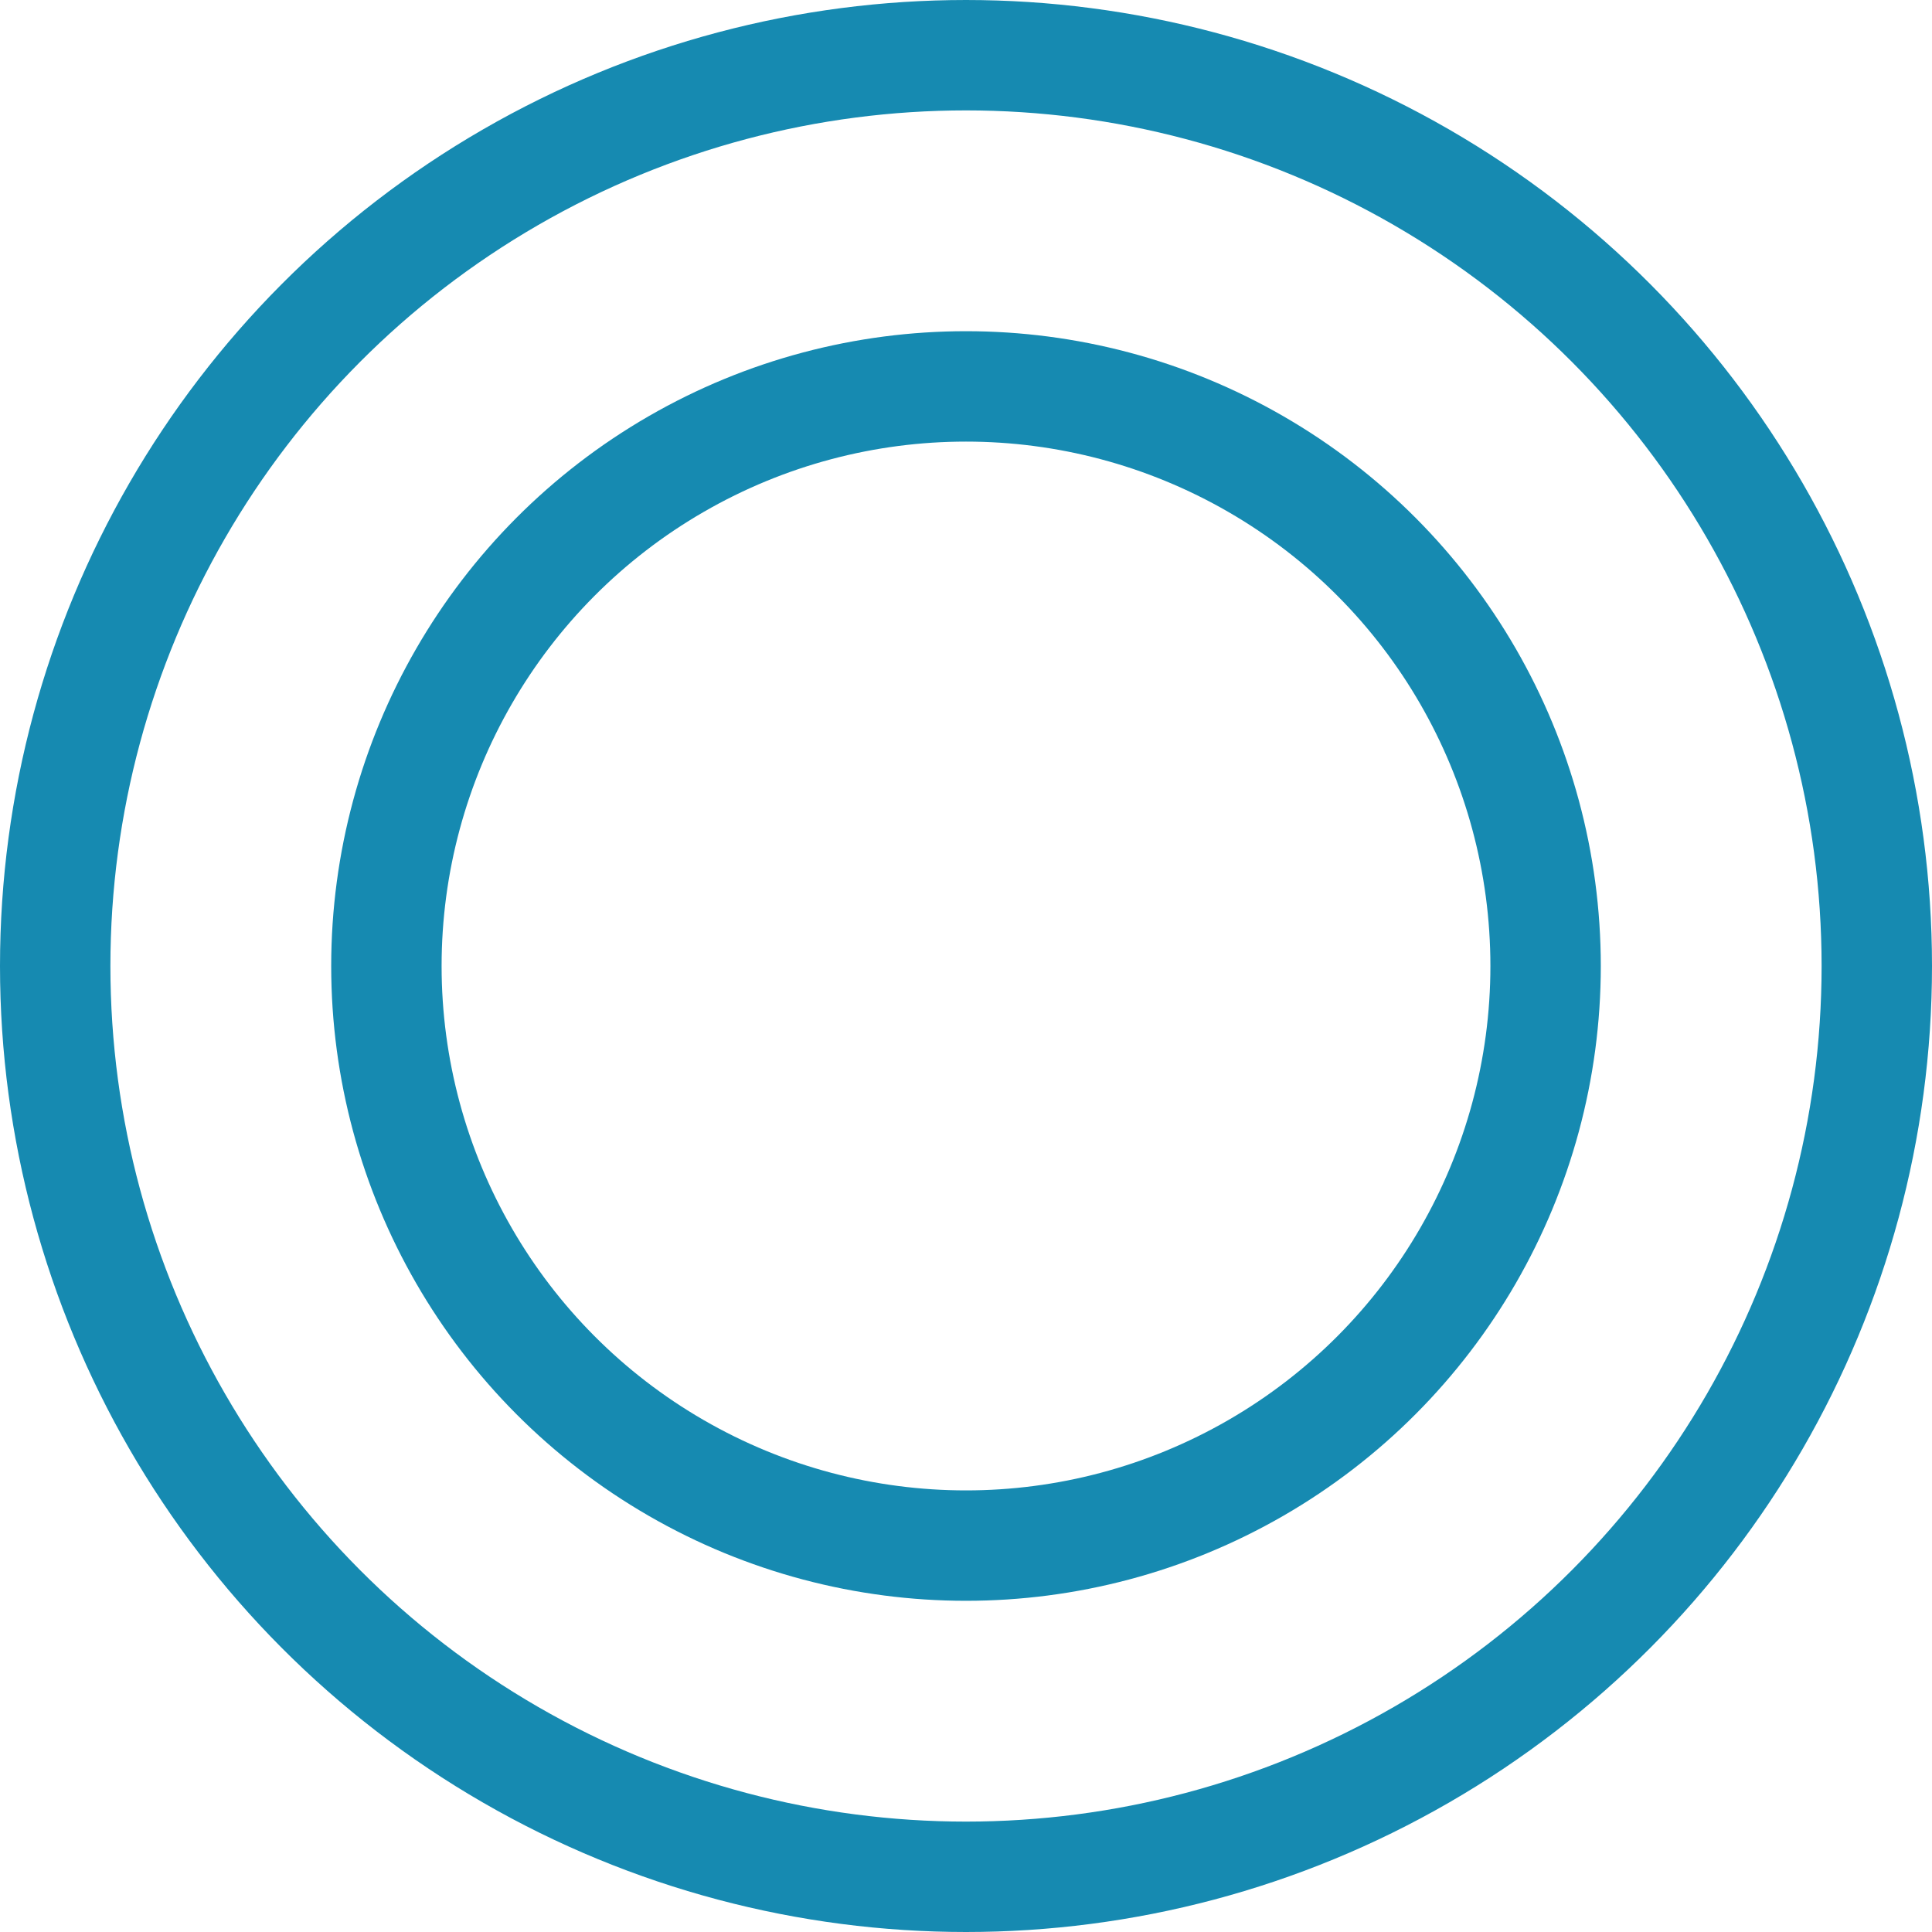 <svg width="35" height="35" viewBox="0 0 35 35" fill="none" xmlns="http://www.w3.org/2000/svg">
<circle cx="17.5" cy="17.5" r="16.5" stroke="#168AB1" stroke-width="2"/>
<circle cx="17.5" cy="17.5" r="10.5" stroke="#168AB1" stroke-width="2"/>
</svg>
